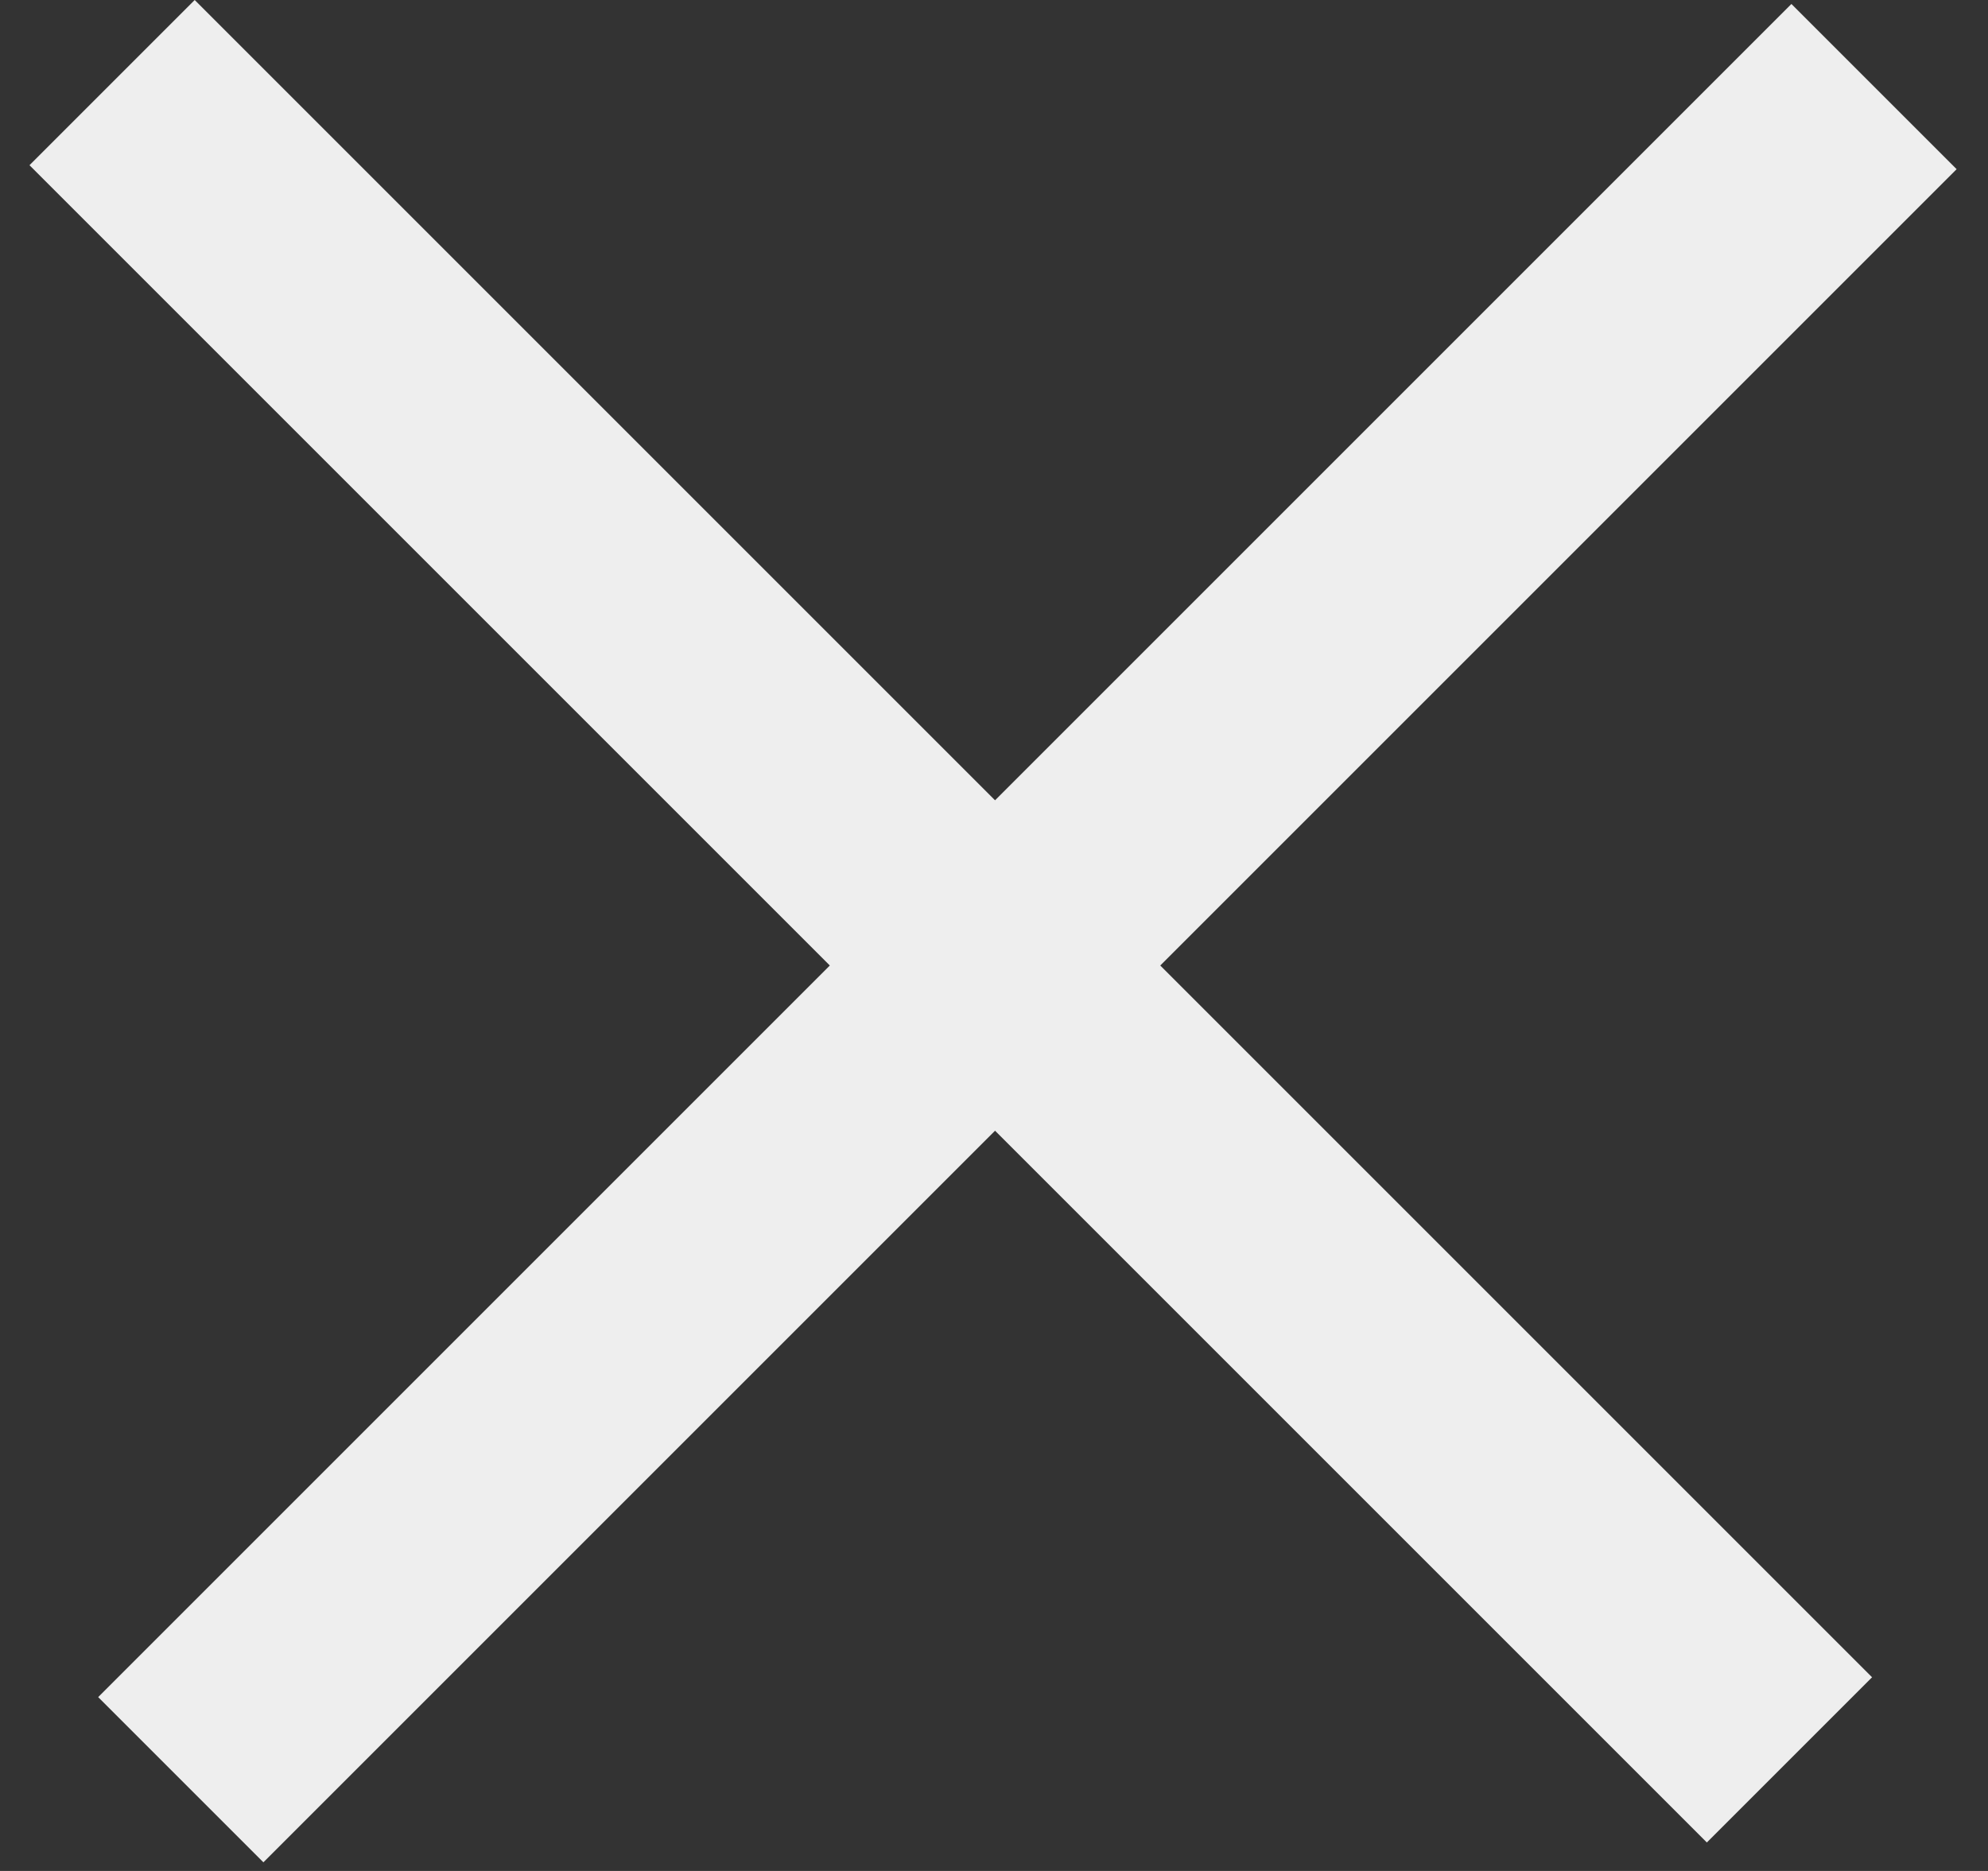 <svg width="17" height="16" viewBox="0 0 17 16" fill="none" xmlns="http://www.w3.org/2000/svg">
<rect x="0" y="0" width="17" height="16" fill="#333333" stroke="none"/>
<rect x="1.665" width="20.285" height="1.998" transform="rotate(45 1.665 0)" fill="#EEEEEE"/>
<rect x="15.319" y="0.034" width="1.998" height="20.477" transform="rotate(45 15.319 0.034)" fill="#EEEEEE"/>
</svg>
